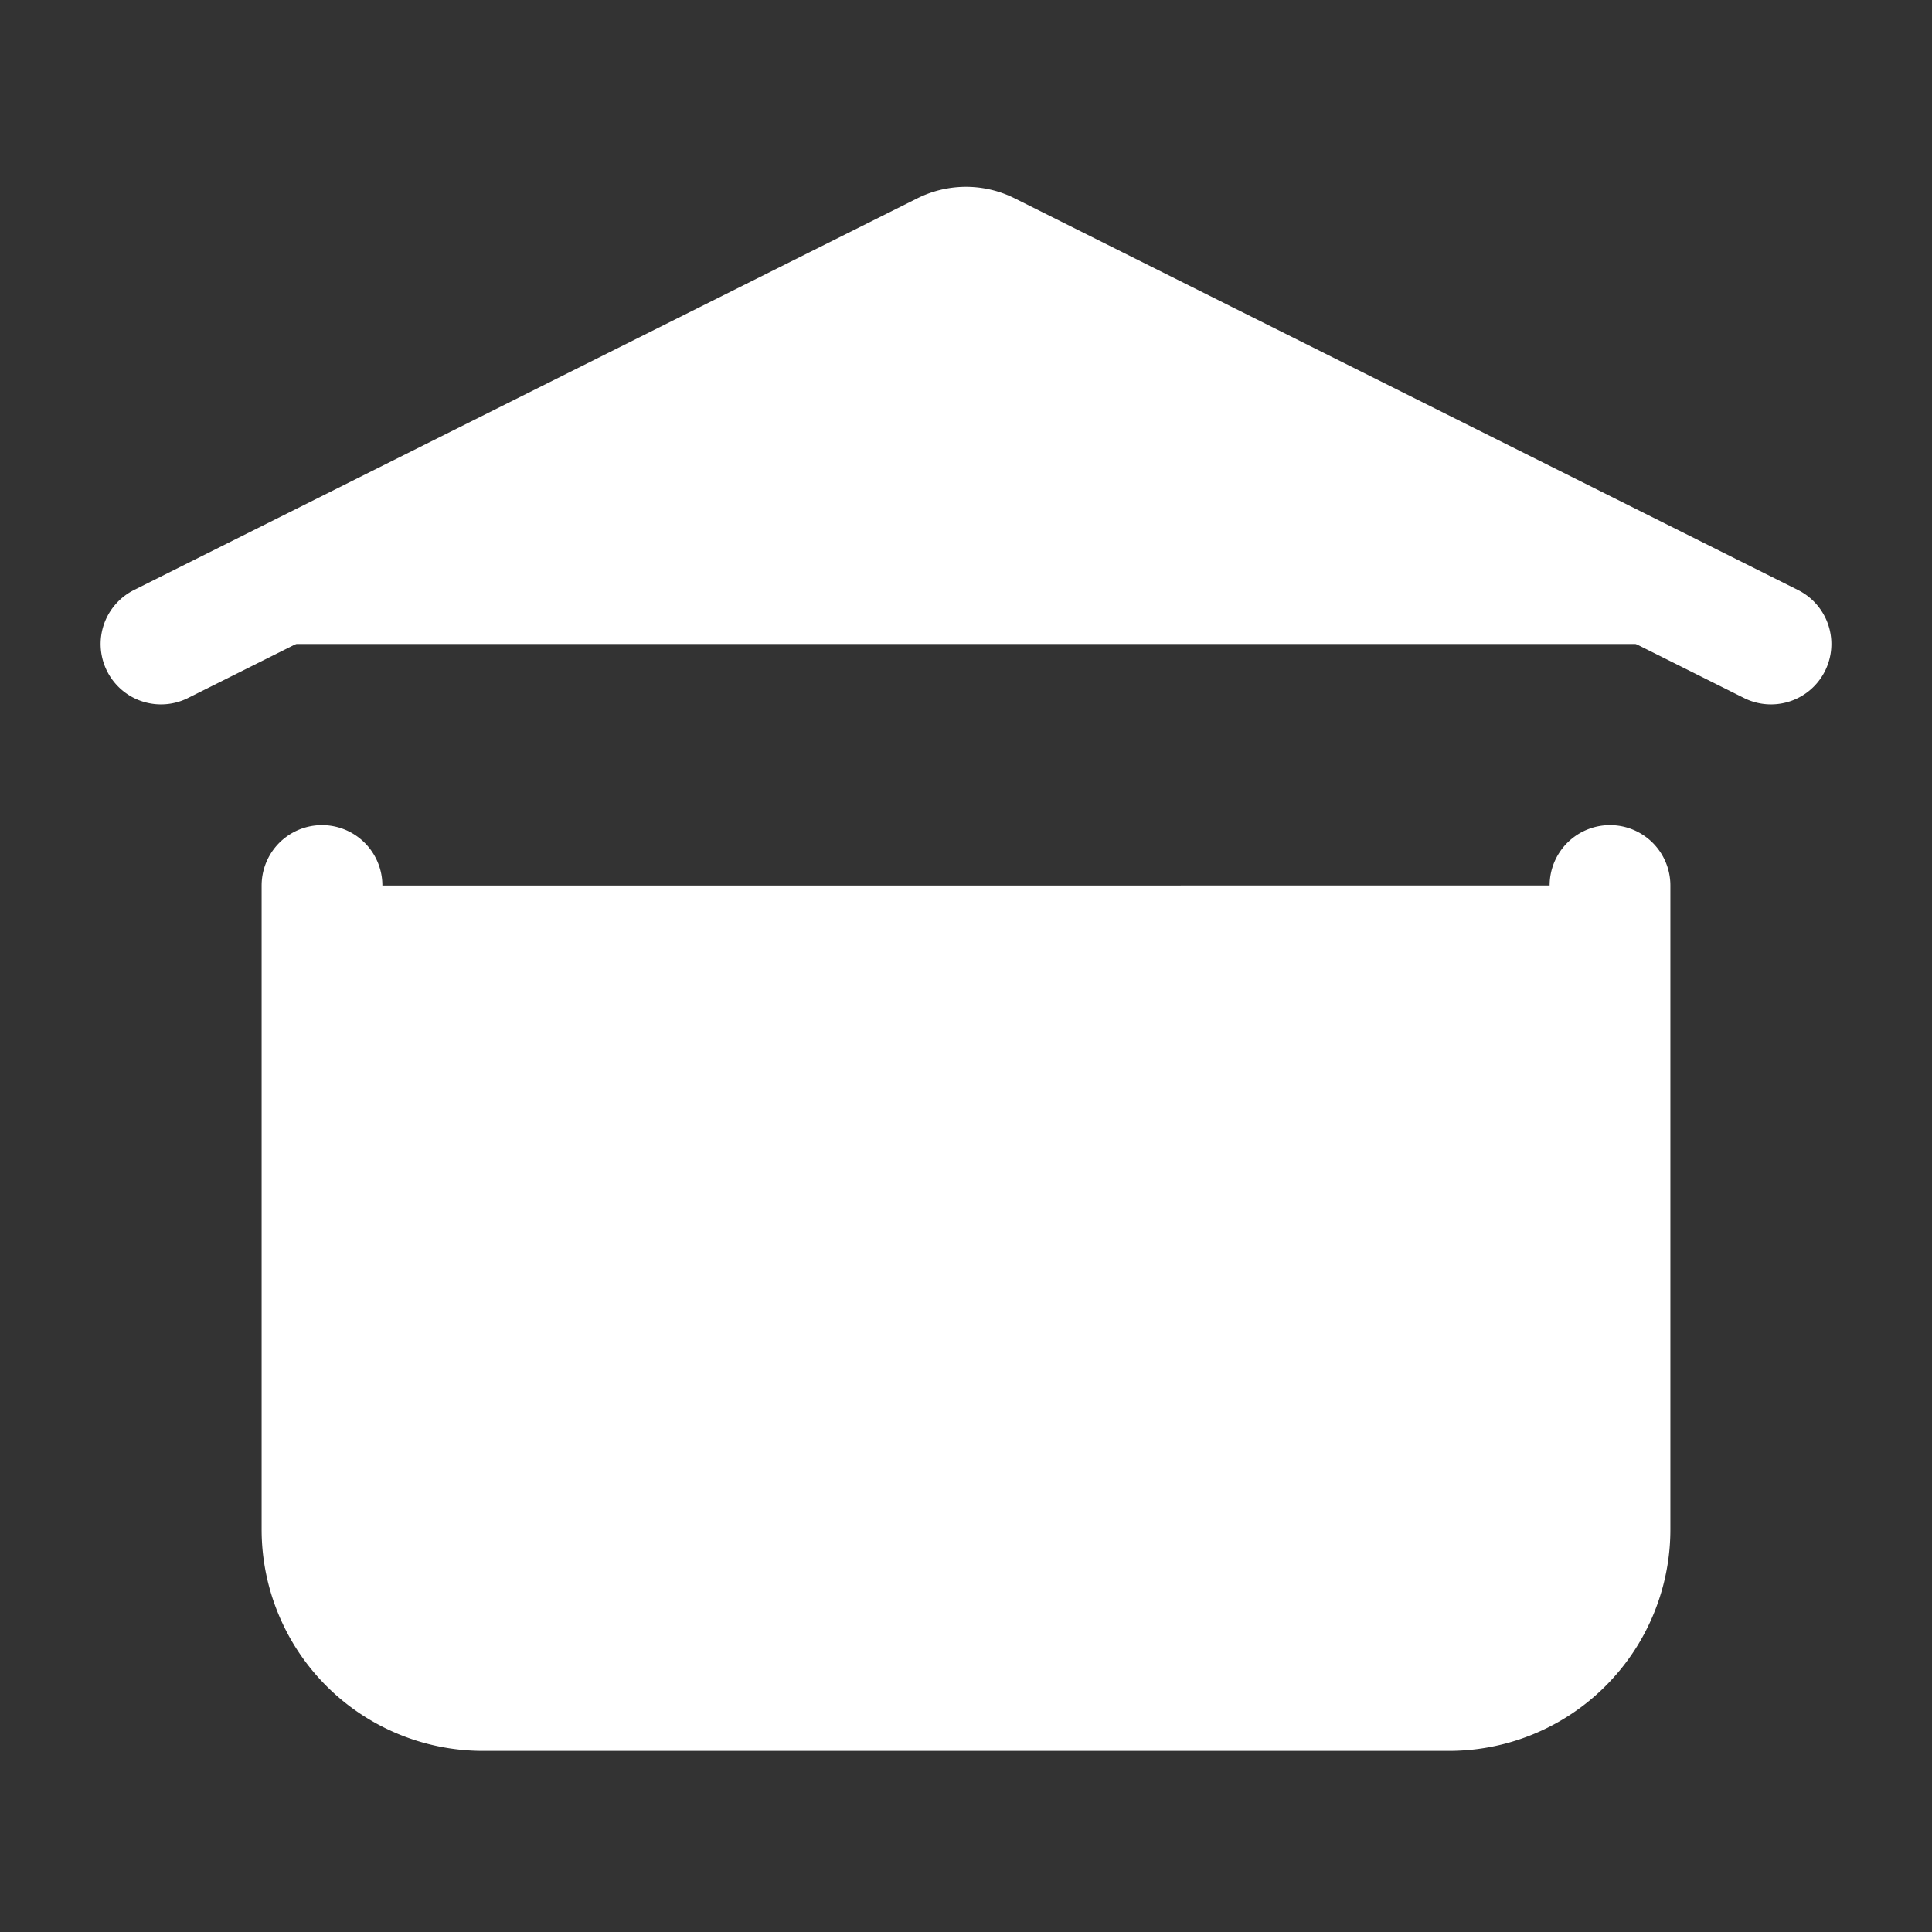 <?xml version="1.0" encoding="UTF-8"?><svg width="24px" height="24px" viewBox="0 0 24 24" stroke-width="1.5" fill="#ffffff" xmlns="http://www.w3.org/2000/svg" color="#ffffff"><rect x="0" y="0" width="24" height="24" fill="#333333" stroke="none"/><path d="M2 8l9.732-4.866a.6.6 0 01.536 0L22 8M20 11v8a2 2 0 01-2 2H6a2 2 0 01-2-2v-8" stroke="#ffffff" stroke-width="1.5" stroke-linecap="round" stroke-linejoin="round"></path></svg>
